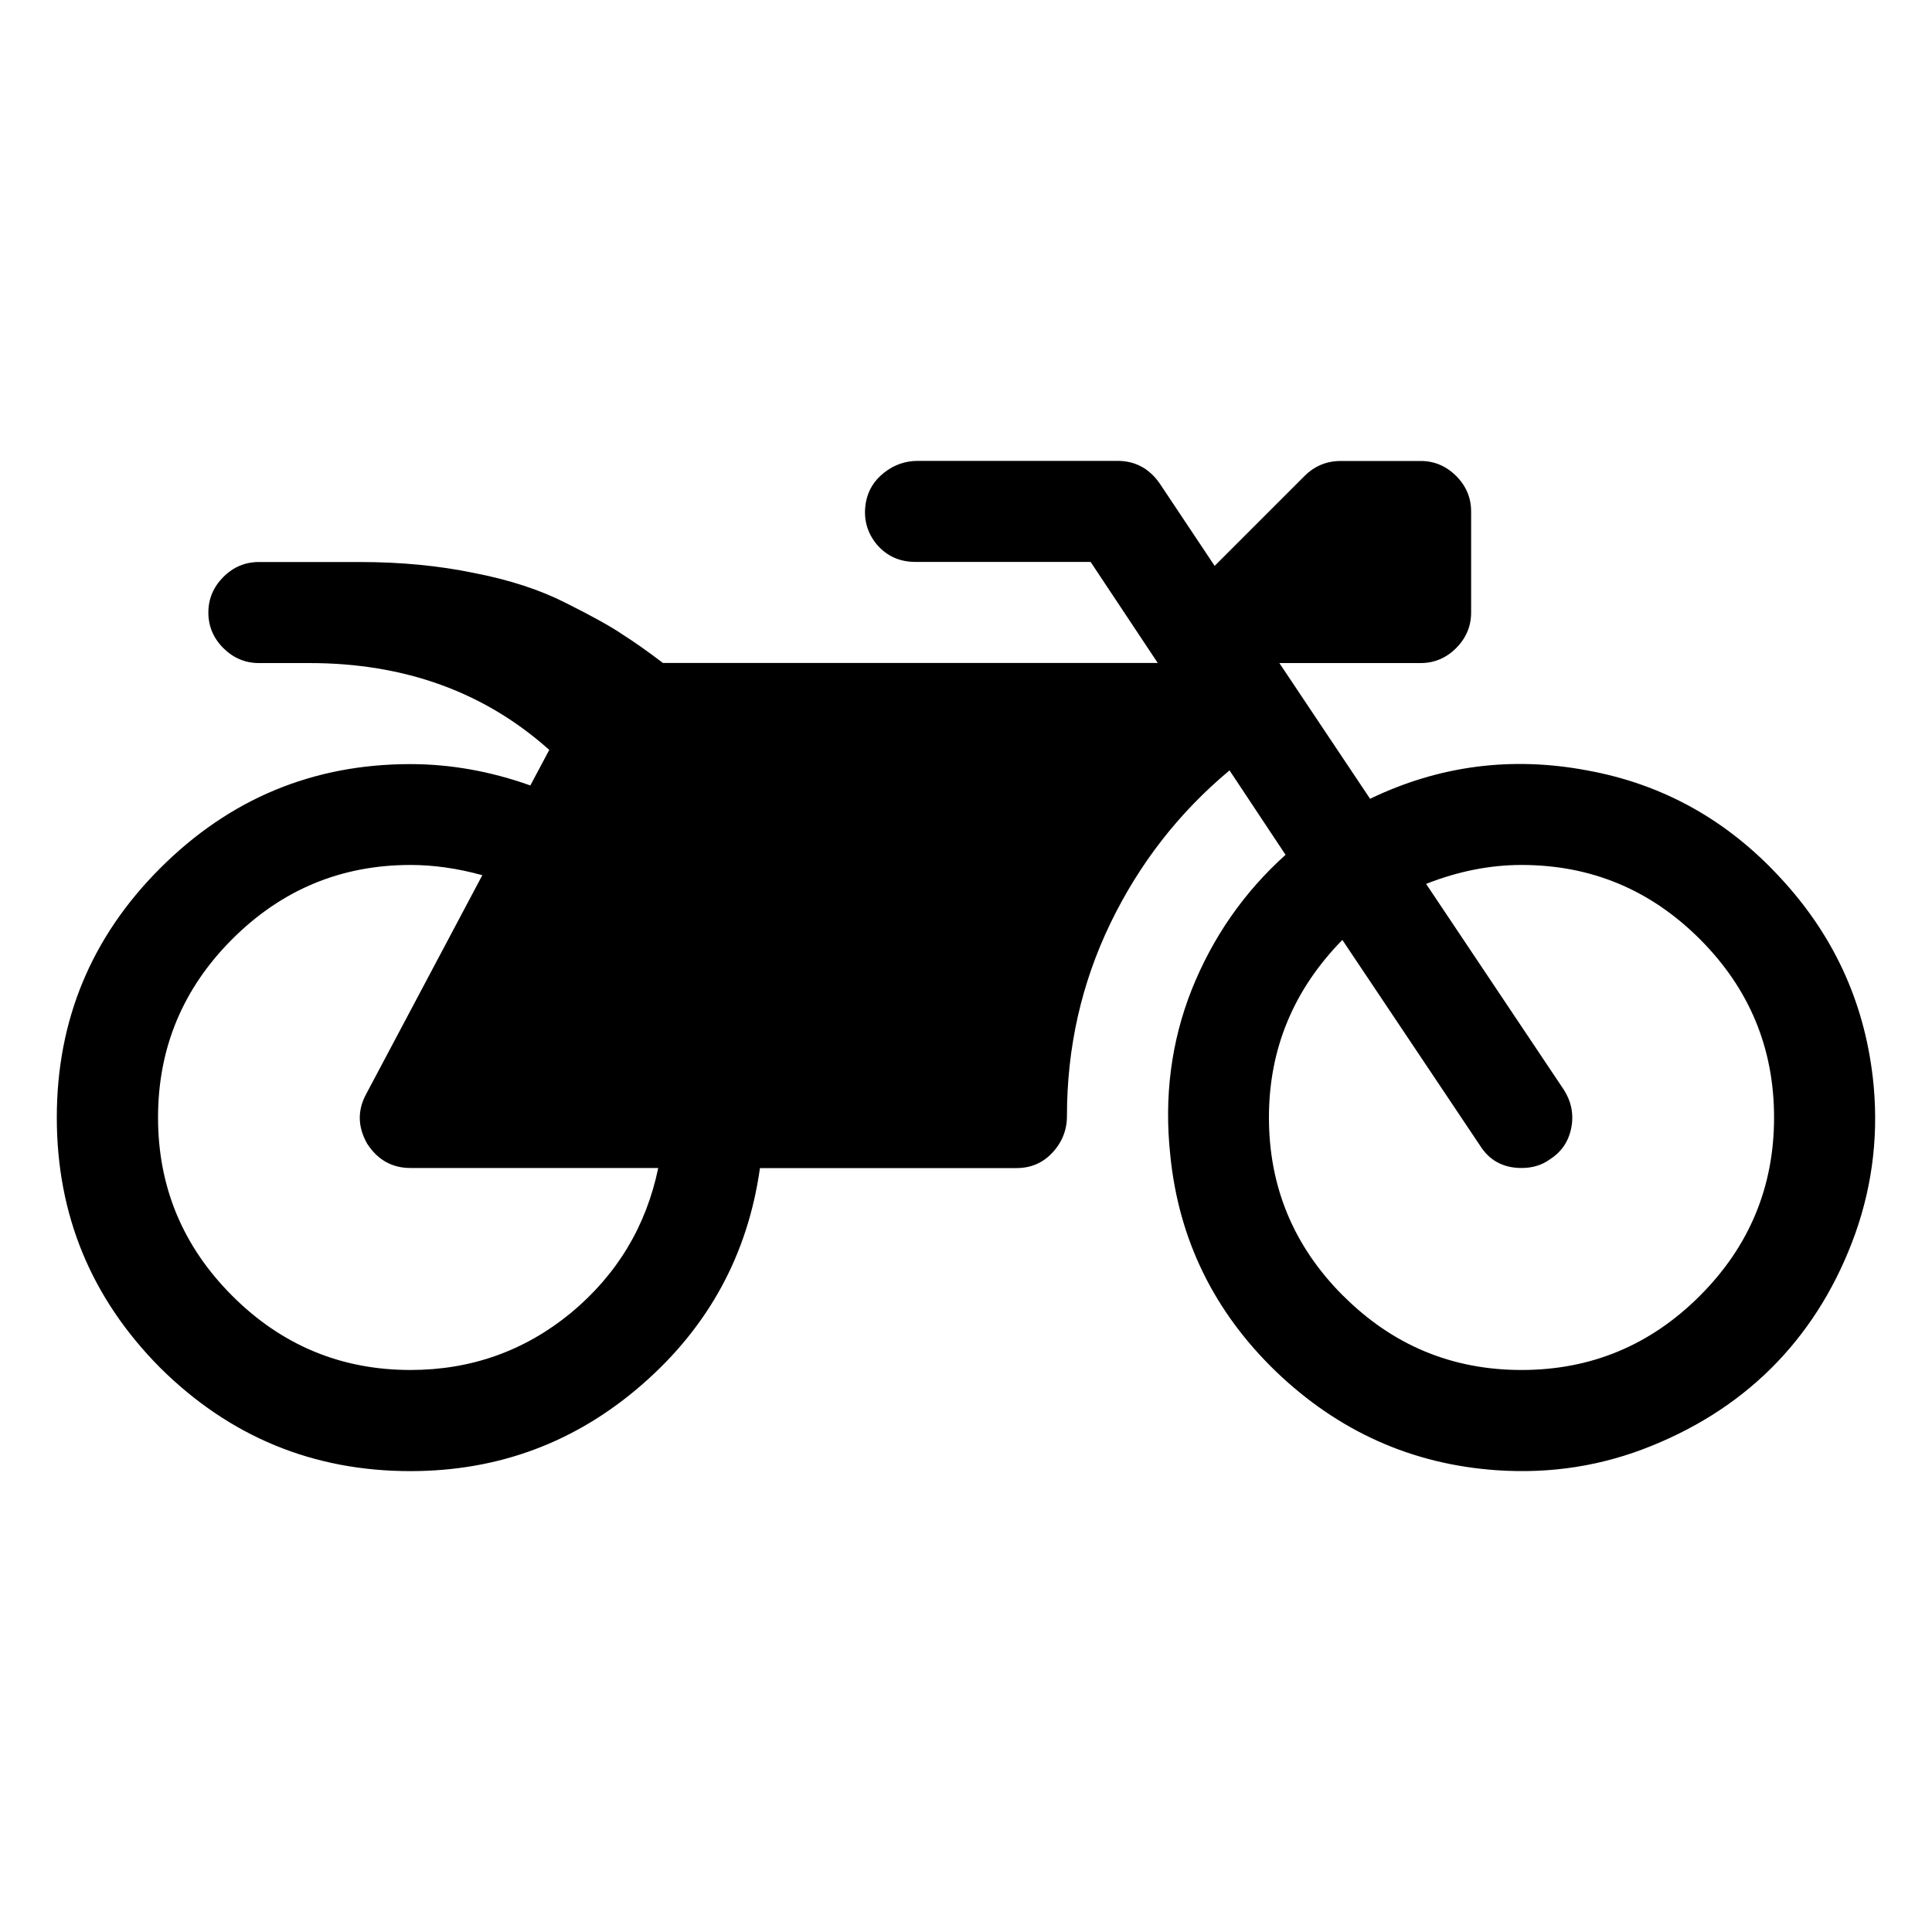 <?xml version="1.0" encoding="UTF-8" standalone="no"?>
<svg
   xmlns:dc="http://purl.org/dc/elements/1.1/"
   xmlns:cc="http://creativecommons.org/ns#"
   xmlns:rdf="http://www.w3.org/1999/02/22-rdf-syntax-ns#"
   xmlns:svg="http://www.w3.org/2000/svg"
   xmlns="http://www.w3.org/2000/svg"
   xmlns:sodipodi="http://sodipodi.sourceforge.net/DTD/sodipodi-0.dtd"
   xmlns:inkscape="http://www.inkscape.org/namespaces/inkscape"
   width="20"
   height="20"
   viewBox="0 0 20 20"
   id="svg4145"
   version="1.1"
   sodipodi:docname="motorcycle.svg"
   inkscape:version="0.92.2 (unknown)">
  <defs
     id="defs4147" />
  <sodipodi:namedview
     id="base"
     pagecolor="#ffffff"
     bordercolor="#666666"
     borderopacity="1.0"
     showgrid="false"
     units="px"
     inkscape:zoom="5.9"
     inkscape:cx="-31.525424"
     inkscape:cy="20"
     inkscape:window-width="1920"
     inkscape:window-height="981"
     inkscape:window-x="0"
     inkscape:window-y="0"
     inkscape:window-maximized="1"
     inkscape:current-layer="svg4145" />
  <path
     inkscape:connector-curvature="0"
     d="m 19.386,11.143 q 0.098,0.841 -0.18,1.626 -0.278,0.776 -0.809,1.332 -0.531,0.555 -1.299,0.866 -0.76,0.31 -1.601,0.253 -1.315,-0.09 -2.287,-1.021 -0.964,-0.931 -1.095,-2.238 -0.098,-0.907 0.221,-1.715 0.327,-0.817 0.972,-1.397 l -0.58,-0.874 q -0.784,0.654 -1.234,1.585 -0.449,0.931 -0.449,1.993 0,0.221 -0.155,0.384 -0.147,0.155 -0.368,0.155 H 8.431 7.867 q -0.188,1.34 -1.217,2.238 -1.029,0.899 -2.402,0.899 -1.511,0 -2.59,-1.07 -1.07,-1.078 -1.07,-2.59 0,-1.511 1.07,-2.581 1.078,-1.078 2.59,-1.078 0.621,0 1.242,0.221 l 0.196,-0.368 q -1.005,-0.899 -2.483,-0.899 h -0.523 q -0.212,0 -0.368,-0.155 -0.155,-0.155 -0.155,-0.368 0,-0.212 0.155,-0.368 0.155,-0.155 0.368,-0.155 h 1.046 q 0.637,0 1.184,0.114 0.547,0.106 0.948,0.31 0.408,0.204 0.588,0.327 0.18,0.114 0.417,0.294 h 4.183 0.939 L 11.29,5.817 H 9.477 q -0.245,0 -0.4,-0.18 -0.155,-0.188 -0.114,-0.433 0.033,-0.188 0.188,-0.31 0.155,-0.123 0.351,-0.123 h 2.067 q 0.27,0 0.433,0.229 l 0.572,0.858 0.931,-0.931 q 0.155,-0.155 0.376,-0.155 h 0.825 q 0.212,0 0.368,0.155 0.155,0.155 0.155,0.368 v 1.046 q 0,0.212 -0.155,0.368 -0.155,0.155 -0.368,0.155 h -1.462 l 0.939,1.405 q 1.07,-0.515 2.246,-0.294 1.168,0.212 1.993,1.103 0.825,0.882 0.964,2.067 z M 4.249,14.182 q 0.939,0 1.658,-0.588 0.719,-0.596 0.907,-1.503 h -2.565 q -0.286,0 -0.449,-0.253 -0.147,-0.261 -0.008,-0.515 l 1.201,-2.263 q -0.384,-0.106 -0.743,-0.106 -1.078,0 -1.846,0.768 -0.768,0.768 -0.768,1.846 0,1.078 0.768,1.846 0.768,0.768 1.846,0.768 z m 9.656,-0.768 q 0.768,0.768 1.846,0.768 1.078,0 1.846,-0.768 0.768,-0.768 0.768,-1.846 0,-1.078 -0.768,-1.846 -0.768,-0.768 -1.846,-0.768 -0.49,0 -0.988,0.196 l 1.421,2.124 q 0.123,0.188 0.082,0.4 -0.041,0.212 -0.221,0.327 -0.123,0.09 -0.294,0.09 -0.286,0 -0.433,-0.237 L 13.896,9.73 q -0.76,0.776 -0.76,1.838 0,1.078 0.768,1.846 z"
     style="font-style:normal;font-variant:normal;font-weight:normal;font-stretch:normal;font-size:medium;line-height:125%;font-family:FontAwesome;-inkscape-font-specification:'FontAwesome, Normal';text-align:start;letter-spacing:0px;word-spacing:0px;writing-mode:lr-tb;text-anchor:start;fill:#000000;fill-opacity:1;stroke:none;stroke-width:1.171px;stroke-linecap:butt;stroke-linejoin:miter;stroke-opacity:1"
     id="icon" />
</svg>
